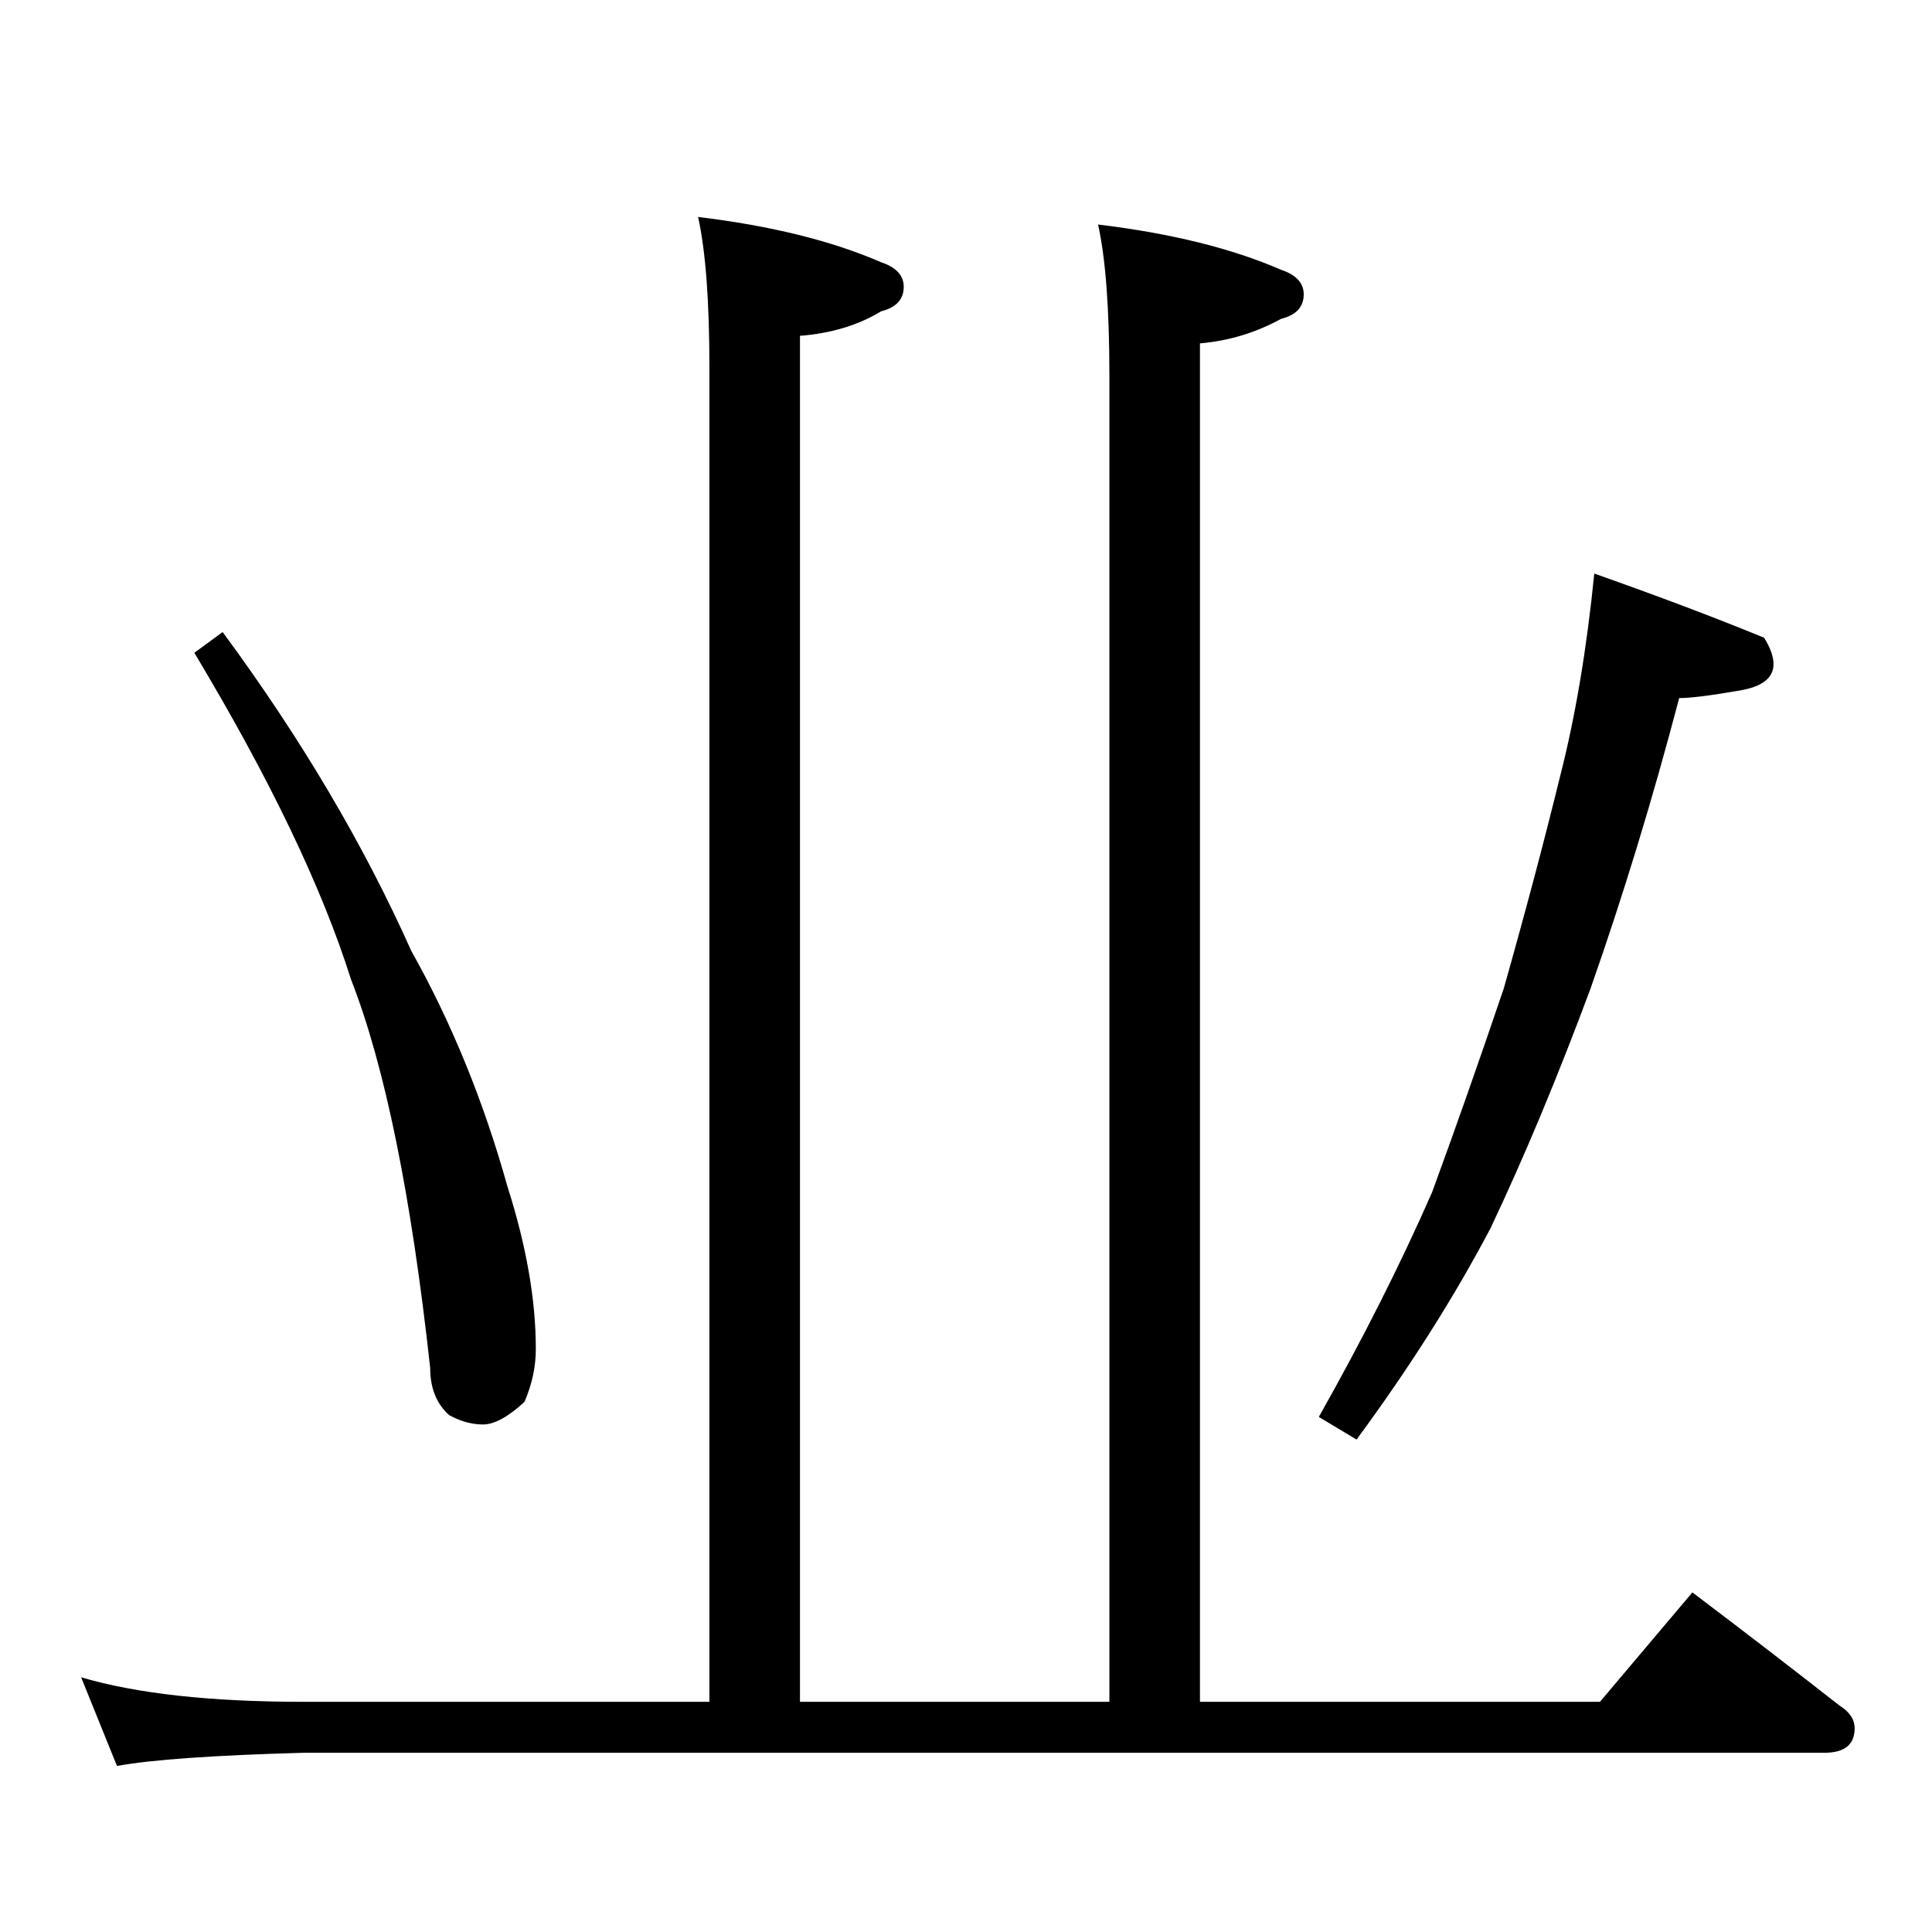 <?xml version="1.0" standalone="no"?>
<!DOCTYPE svg PUBLIC "-//W3C//DTD SVG 1.1//EN" "http://www.w3.org/Graphics/SVG/1.1/DTD/svg11.dtd" >
<svg xmlns="http://www.w3.org/2000/svg" xmlns:xlink="http://www.w3.org/1999/xlink" version="1.1" viewBox="0 -204 1024 1024">
  <g transform="matrix(1 0 0 -1 0 820)">
   <path fill="currentColor"
d="M370 909q58 -7 97 -24q12 -4 12 -13q0 -10 -12 -13q-18 -11 -43 -13v-724h164v703q0 53 -6 80q58 -7 97 -24q12 -4 12 -13q0 -10 -12 -13q-20 -11 -43 -13v-720h212l49 58q41 -31 78 -60q8 -5 8 -12q0 -13 -16 -13h-806q-72 -2 -99 -7l-19 47q44 -13 118 -13h215v707
q0 53 -6 80zM118 689q62 -84 100 -169q32 -57 51 -125q15 -47 15 -86q0 -14 -6 -28q-13 -12 -22 -12t-18 5q-10 9 -10 25q-15 137 -42 206q-23 73 -83 173zM845 720q51 -18 90 -34q5 -8 5 -14q0 -11 -18 -14q-23 -4 -32 -4q-21 -80 -47 -154q-26 -70 -53 -127
q-29 -55 -71 -112l-20 12q35 62 60 119q18 49 38 108q17 60 30 113q12 47 18 107z" />
  </g>

</svg>
